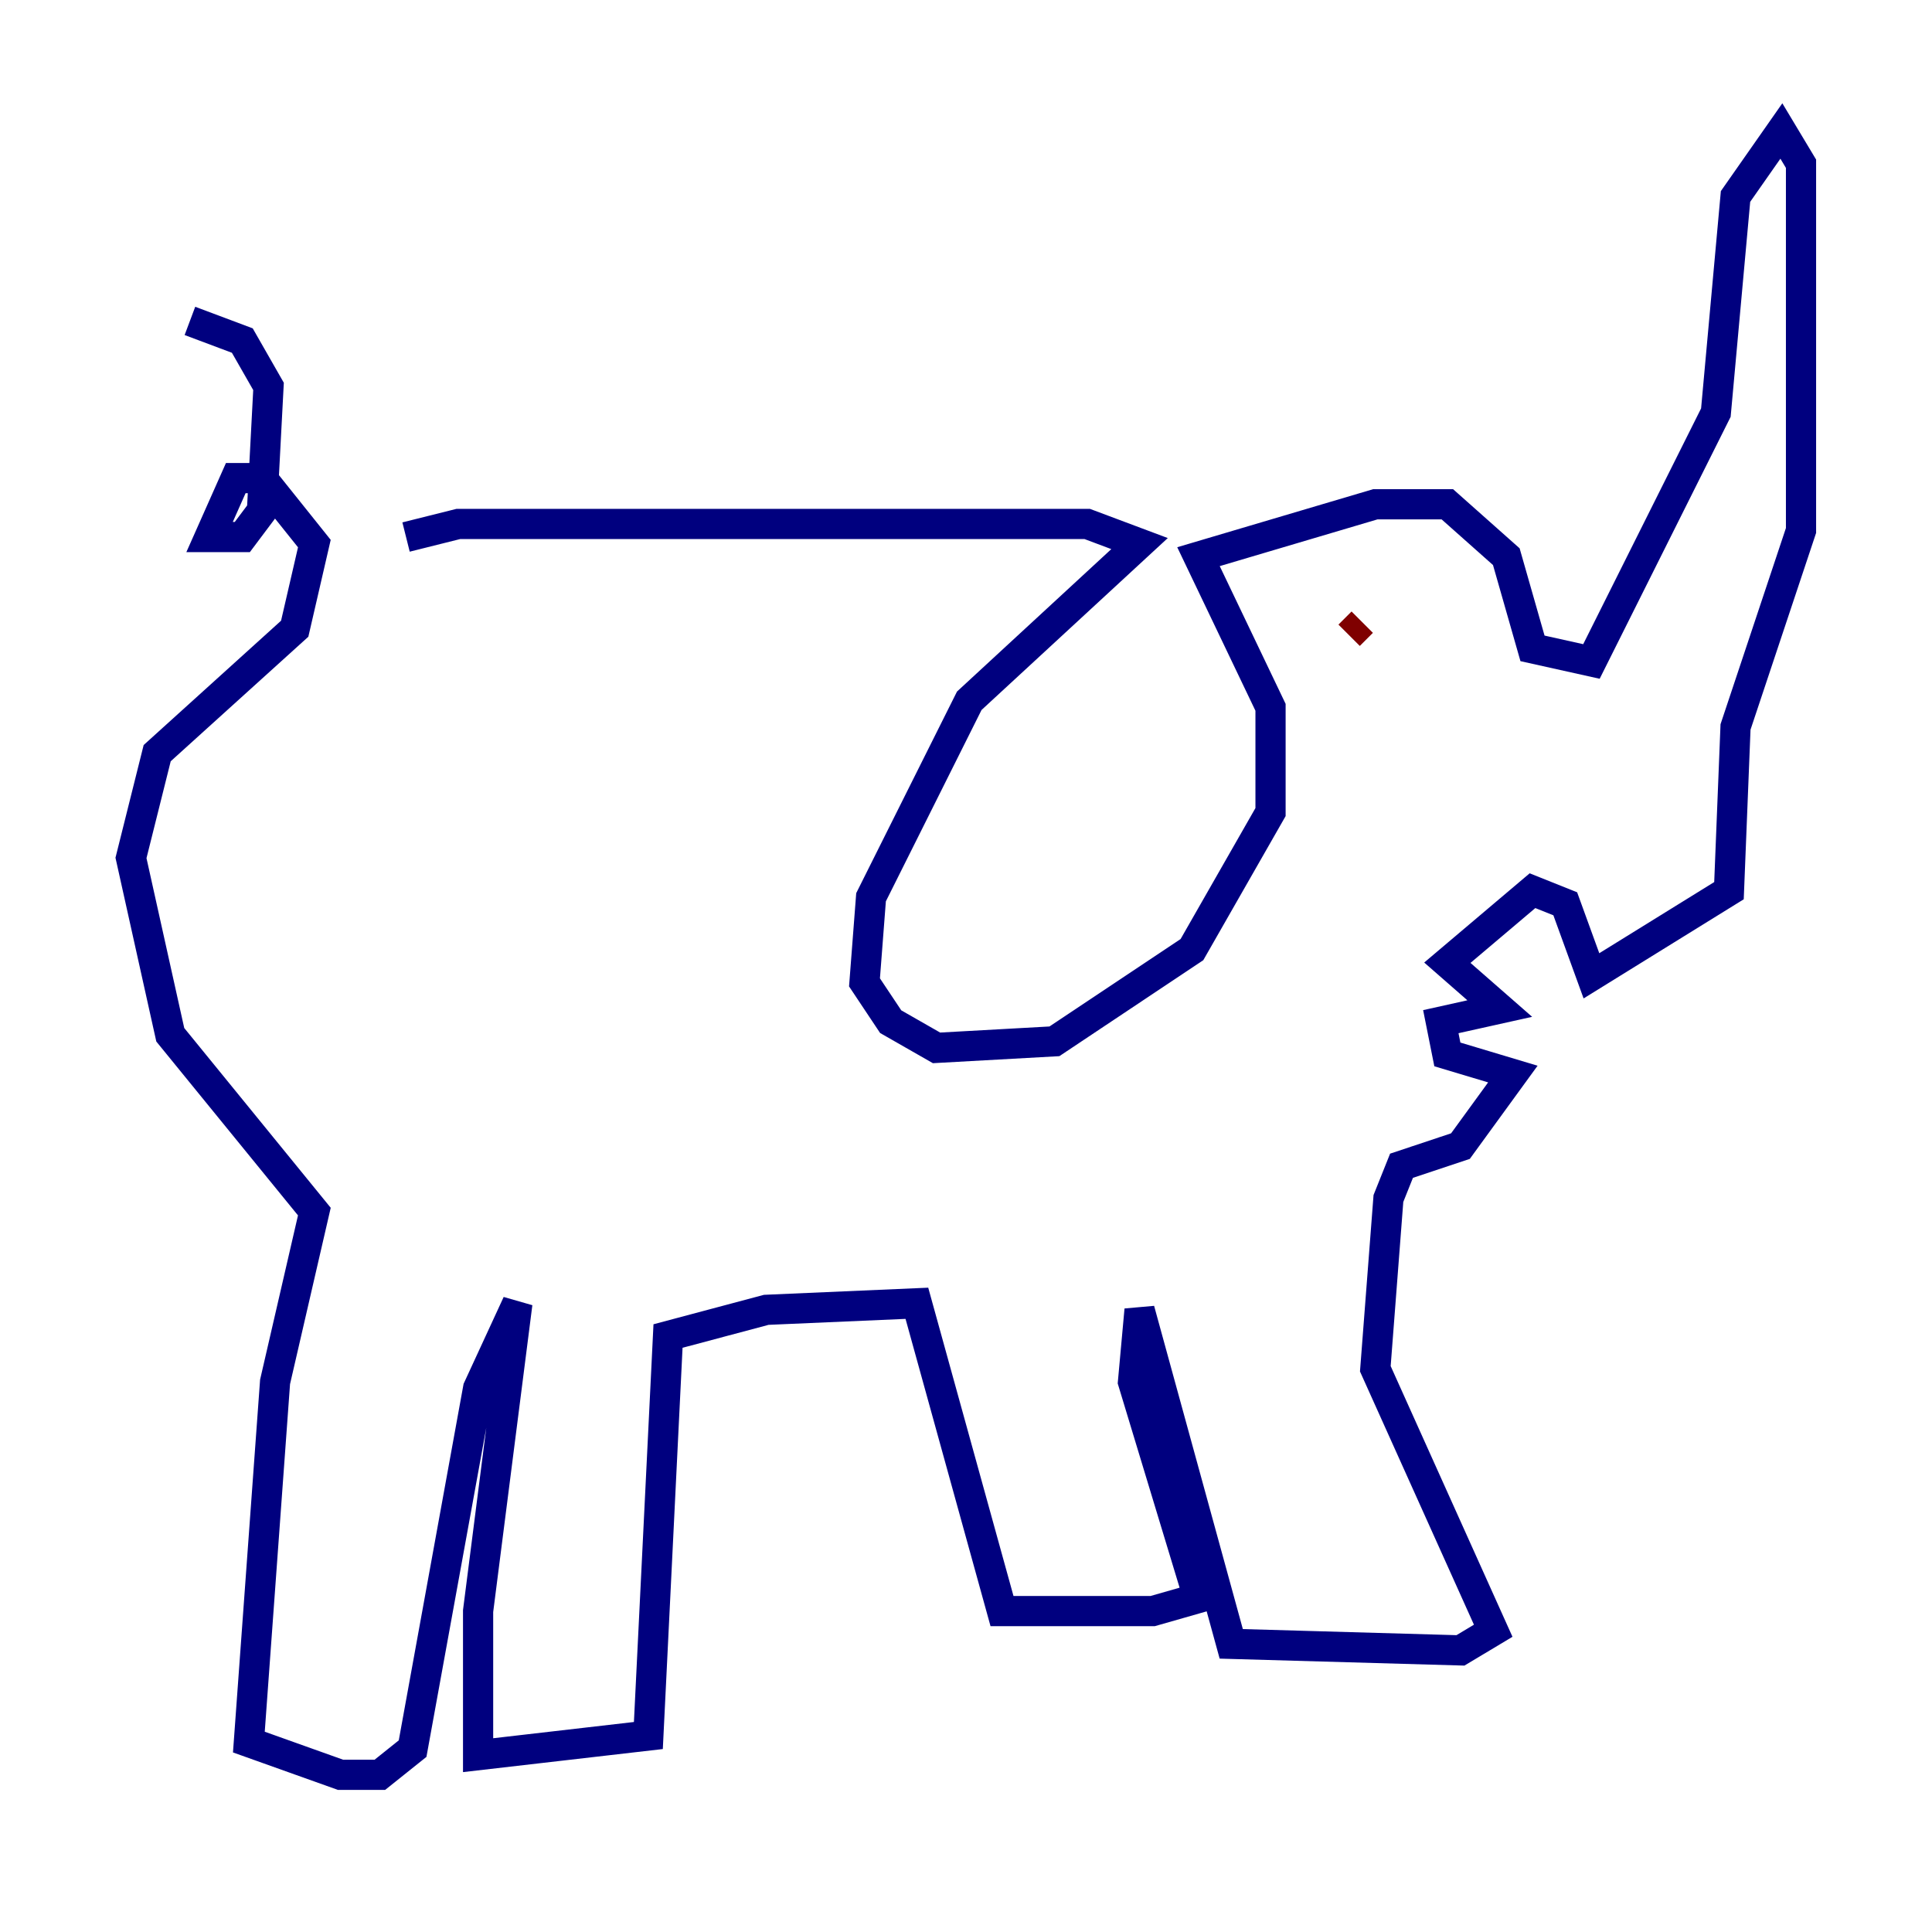 <?xml version="1.0" encoding="utf-8" ?>
<svg baseProfile="tiny" height="128" version="1.2" viewBox="0,0,128,128" width="128" xmlns="http://www.w3.org/2000/svg" xmlns:ev="http://www.w3.org/2001/xml-events" xmlns:xlink="http://www.w3.org/1999/xlink"><defs /><polyline fill="none" points="26.902,35.58 30.373,34.712 72.027,34.712 75.498,36.014 64.217,46.427 57.709,59.444 57.275,65.085 59.01,67.688 62.047,69.424 69.858,68.99 78.969,62.915 84.176,53.803 84.176,46.861 79.403,36.881 91.119,33.41 95.891,33.41 99.797,36.881 101.532,42.956 105.437,43.824 113.681,27.336 114.983,13.017 118.02,8.678 119.322,10.848 119.322,35.146 114.983,48.163 114.549,59.01 105.437,64.651 103.702,59.878 101.532,59.01 95.891,63.783 99.363,66.82 95.458,67.688 95.891,69.858 100.231,71.159 96.759,75.932 92.854,77.234 91.986,79.403 91.119,90.685 98.929,108.041 96.759,109.342 81.573,108.909 75.498,86.78 75.064,91.552 79.403,105.871 76.366,106.739 66.386,106.739 60.746,86.346 50.766,86.78 44.258,88.515 42.956,114.983 31.675,116.285 31.675,106.739 34.278,86.346 31.675,91.986 27.336,115.851 25.166,117.586 22.563,117.586 16.488,115.417 18.224,91.552 20.827,80.271 11.281,68.556 8.678,56.841 10.414,49.898 19.525,41.654 20.827,36.014 17.356,31.675 15.62,31.675 13.885,35.58 16.054,35.58 17.356,33.844 17.79,25.6 16.054,22.563 12.583,21.261" stroke="#00007f" stroke-width="2" /><polyline fill="none" points="90.251,41.22 89.383,42.088" stroke="#7f0000" stroke-width="2" /></svg>